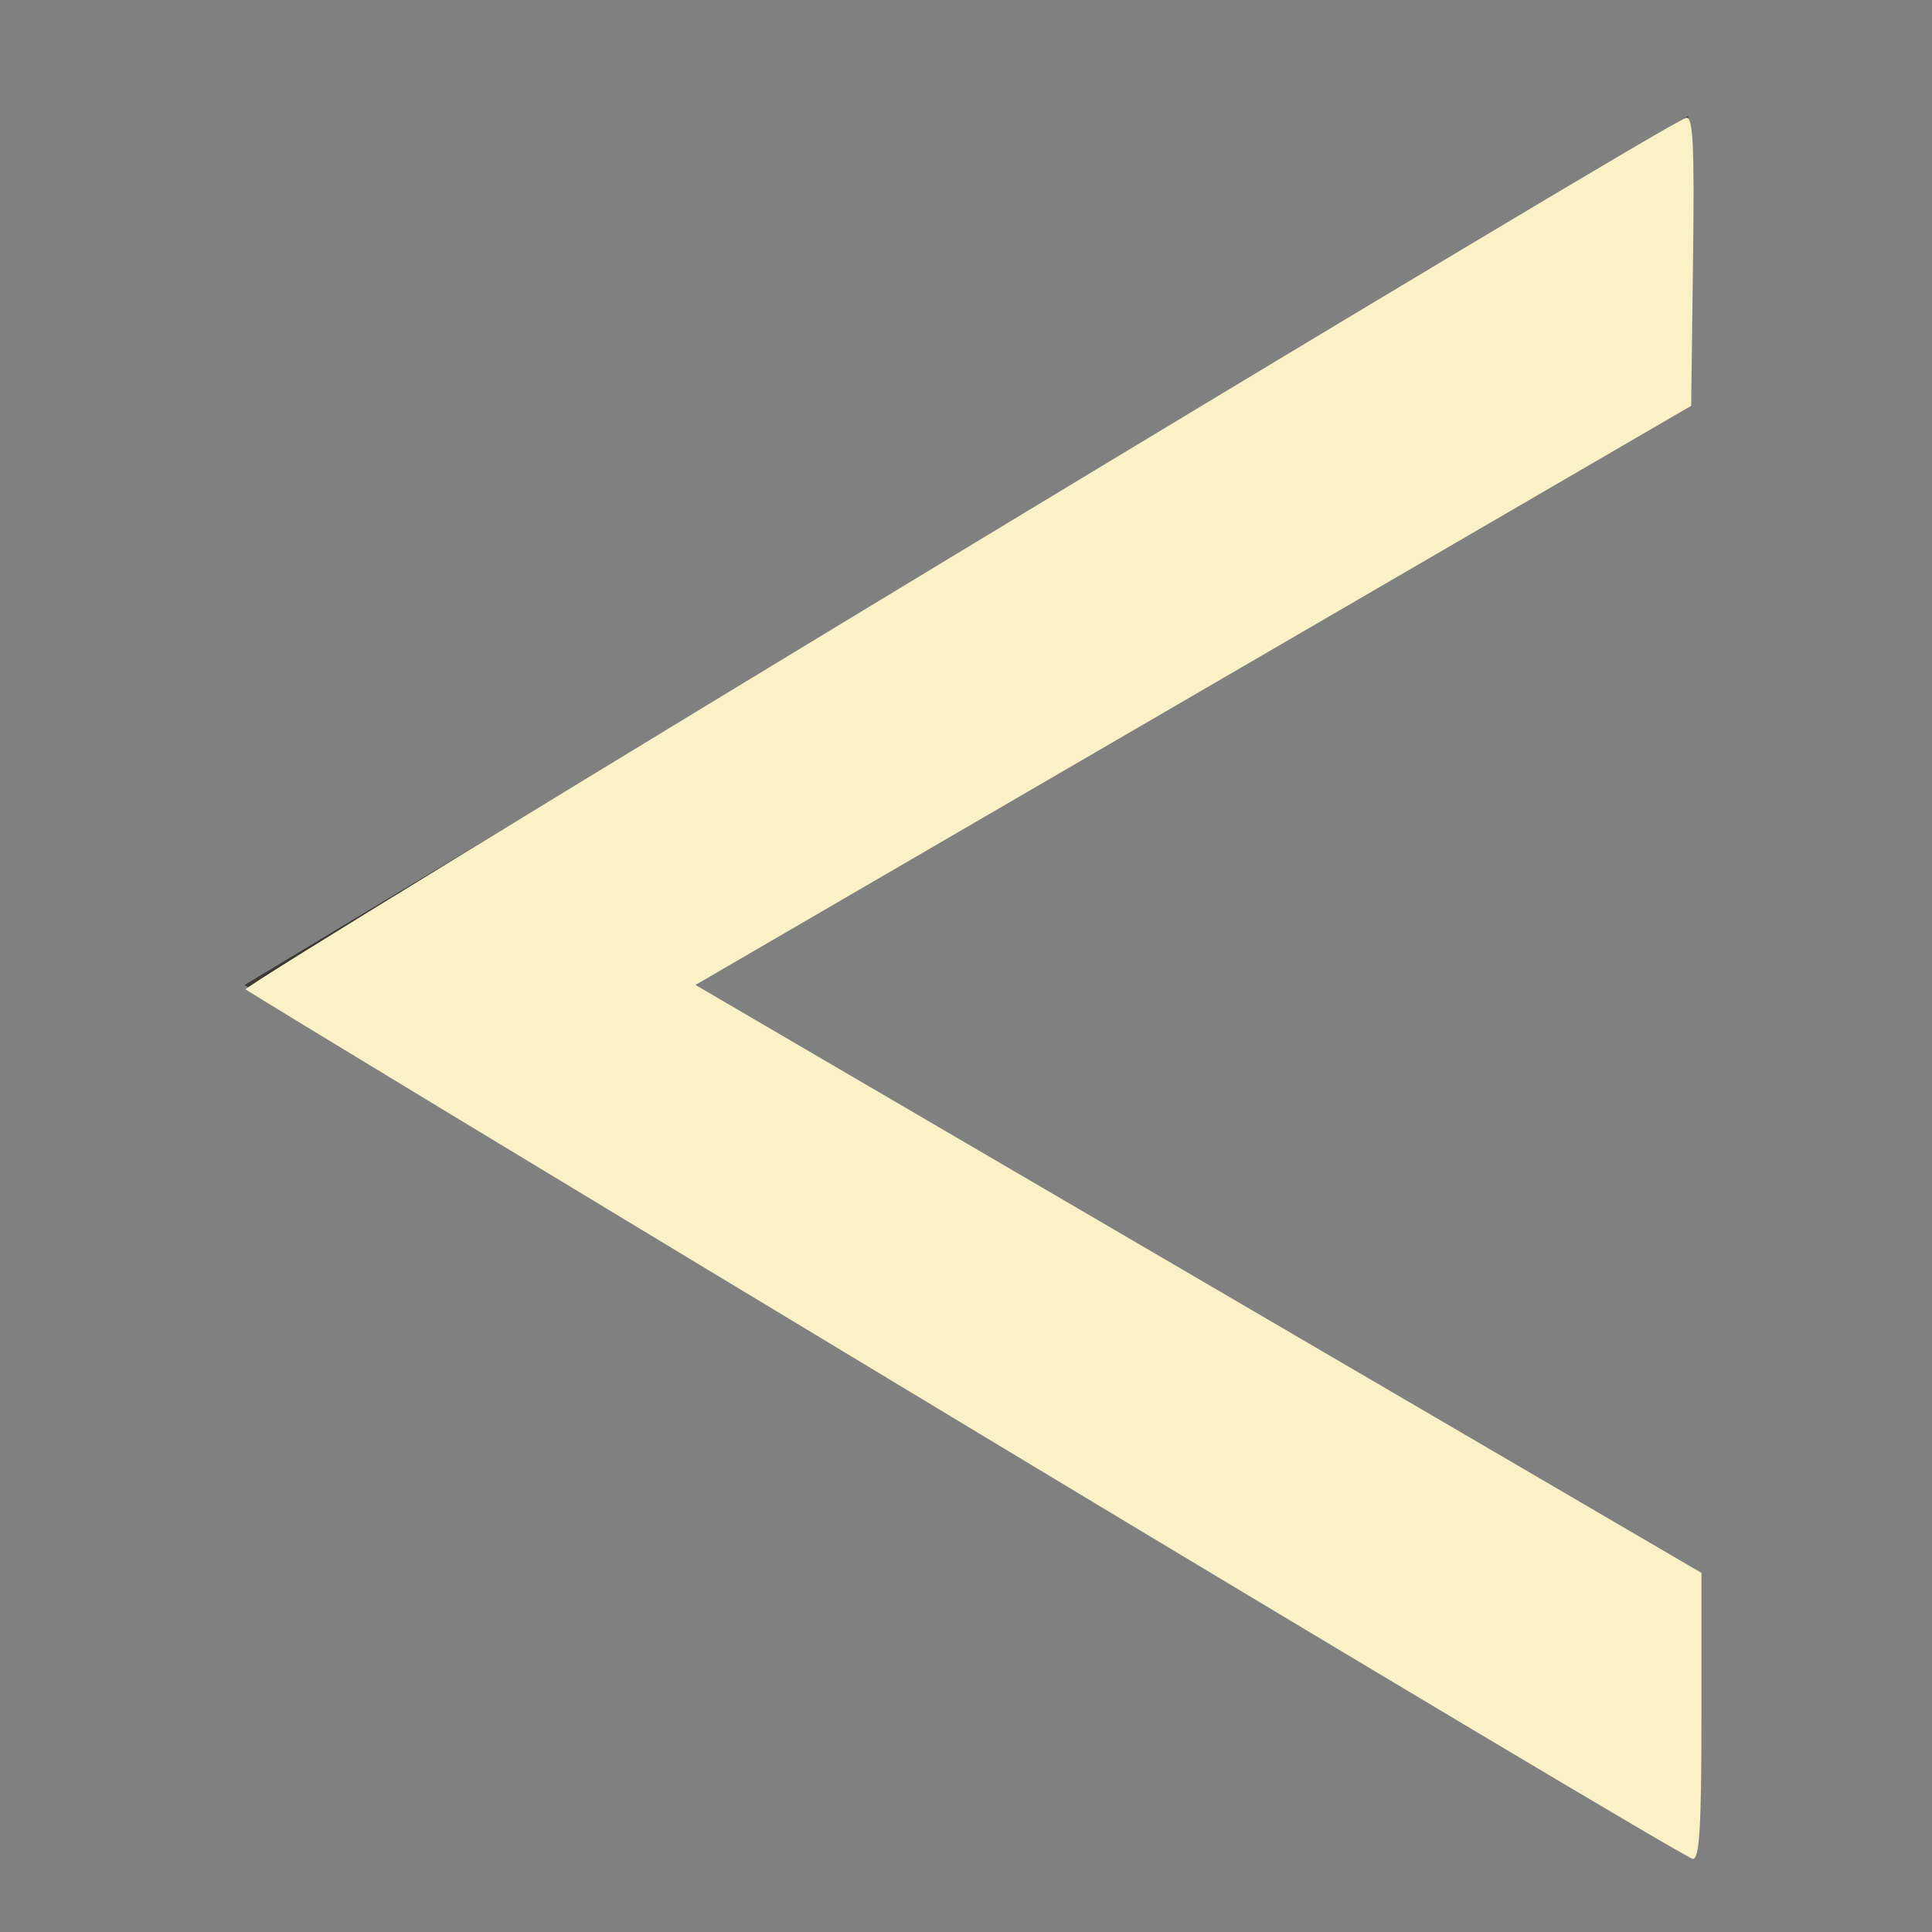 <?xml version="1.0" encoding="UTF-8" standalone="no"?>
<!-- Created with Inkscape (http://www.inkscape.org/) -->

<svg
   width="50"
   height="50"
   viewBox="0 0 13.229 13.229"
   version="1.1"
   id="svg1"
   inkscape:version="1.3.2 (091e20ef0f, 2023-11-25, custom)"
   sodipodi:docname="backArrow.svg"
   inkscape:export-filename="columnDecoBottom.png"
   inkscape:export-xdpi="96"
   inkscape:export-ydpi="96"
   xmlns:inkscape="http://www.inkscape.org/namespaces/inkscape"
   xmlns:sodipodi="http://sodipodi.sourceforge.net/DTD/sodipodi-0.dtd"
   xmlns="http://www.w3.org/2000/svg"
   xmlns:svg="http://www.w3.org/2000/svg">
  <rect x="0" y="0" width="13.229" height="13.229" fill="#808080" stroke="none"/>
  <sodipodi:namedview
     id="namedview1"
     pagecolor="#ffffff"
     bordercolor="#111111"
     borderopacity="1"
     inkscape:showpageshadow="0"
     inkscape:pageopacity="0"
     inkscape:pagecheckerboard="1"
     inkscape:deskcolor="#d1d1d1"
     inkscape:document-units="px"
     showgrid="true"
     inkscape:zoom="14.705747"
     inkscape:cx="23.596217"
     inkscape:cy="22.440206"
     inkscape:window-width="1914"
     inkscape:window-height="1048"
     inkscape:window-x="0"
     inkscape:window-y="26"
     inkscape:window-maximized="1"
     inkscape:current-layer="layer1">
    <inkscape:grid
       id="grid1"
       units="px"
       originx="0"
       originy="0"
       spacingx="1.323"
       spacingy="2.646"
       empcolor="#0099e5"
       empopacity="0.302"
       color="#0099e5"
       opacity="0.149"
       empspacing="5"
       dotted="false"
       gridanglex="30"
       gridanglez="30"
       visible="true" />
  </sodipodi:namedview>
  <defs
     id="defs1">
    <clipPath
       clipPathUnits="userSpaceOnUse"
       id="clipPath1">
      <rect
         style="fill:#3c3836;stroke:#3c3836;stroke-width:0"
         id="rect3"
         width="10.583"
         height="13.229"
         x="0"
         y="0" />
    </clipPath>
    <clipPath
       clipPathUnits="userSpaceOnUse"
       id="clipPath3">
      <rect
         style="fill:#3c3836;stroke:#3c3836;stroke-width:0"
         id="rect4"
         width="10.583"
         height="13.229"
         x="0"
         y="0" />
    </clipPath>
  </defs>
  <g
     inkscape:label="Layer 1"
     inkscape:groupmode="layer"
     id="layer1">
    <path
       id="path5"
       style="opacity:1;fill:#3c3836;fill-opacity:1;stroke:#3c3836;stroke-width:0;stroke-dasharray:none;stroke-opacity:1"
       d="m 1.674,6.745 9.862,5.94 c 0.006,-0.002 0.013,-0.002 0.021,0 5e-4,1.03e-4 0.003,0.002 0.006,0.002 0.006,0.001 0.012,0.002 0.018,0.004 6.5e-4,1.35e-4 0.005,-8e-4 0.004,0 v 0.002 c 0.002,-0.001 0.004,-0.002 0.008,-0.004 l 0.004,-1.928 L 4.707,6.733 11.57,2.741 11.559,0.794 Z" />
    <path
       style="fill:#fbf1c7;stroke:#3c3836;stroke-width:0"
       d="M 24.997,36.857 C 14.808,30.715 6.416,25.632 6.348,25.564 6.233,25.449 43.043,3.176 43.565,3.044 c 0.183,-0.046 0.219,0.696 0.181,3.692 l -0.048,3.75 -12.864,7.482 -12.864,7.482 12.997,7.596 12.997,7.596 v 3.699 c 0,2.846 -0.051,3.698 -0.222,3.692 -0.122,-0.004 -8.558,-5.034 -18.746,-11.176 z"
       id="path6"
       transform="scale(0.265)" />
  </g>
</svg>
